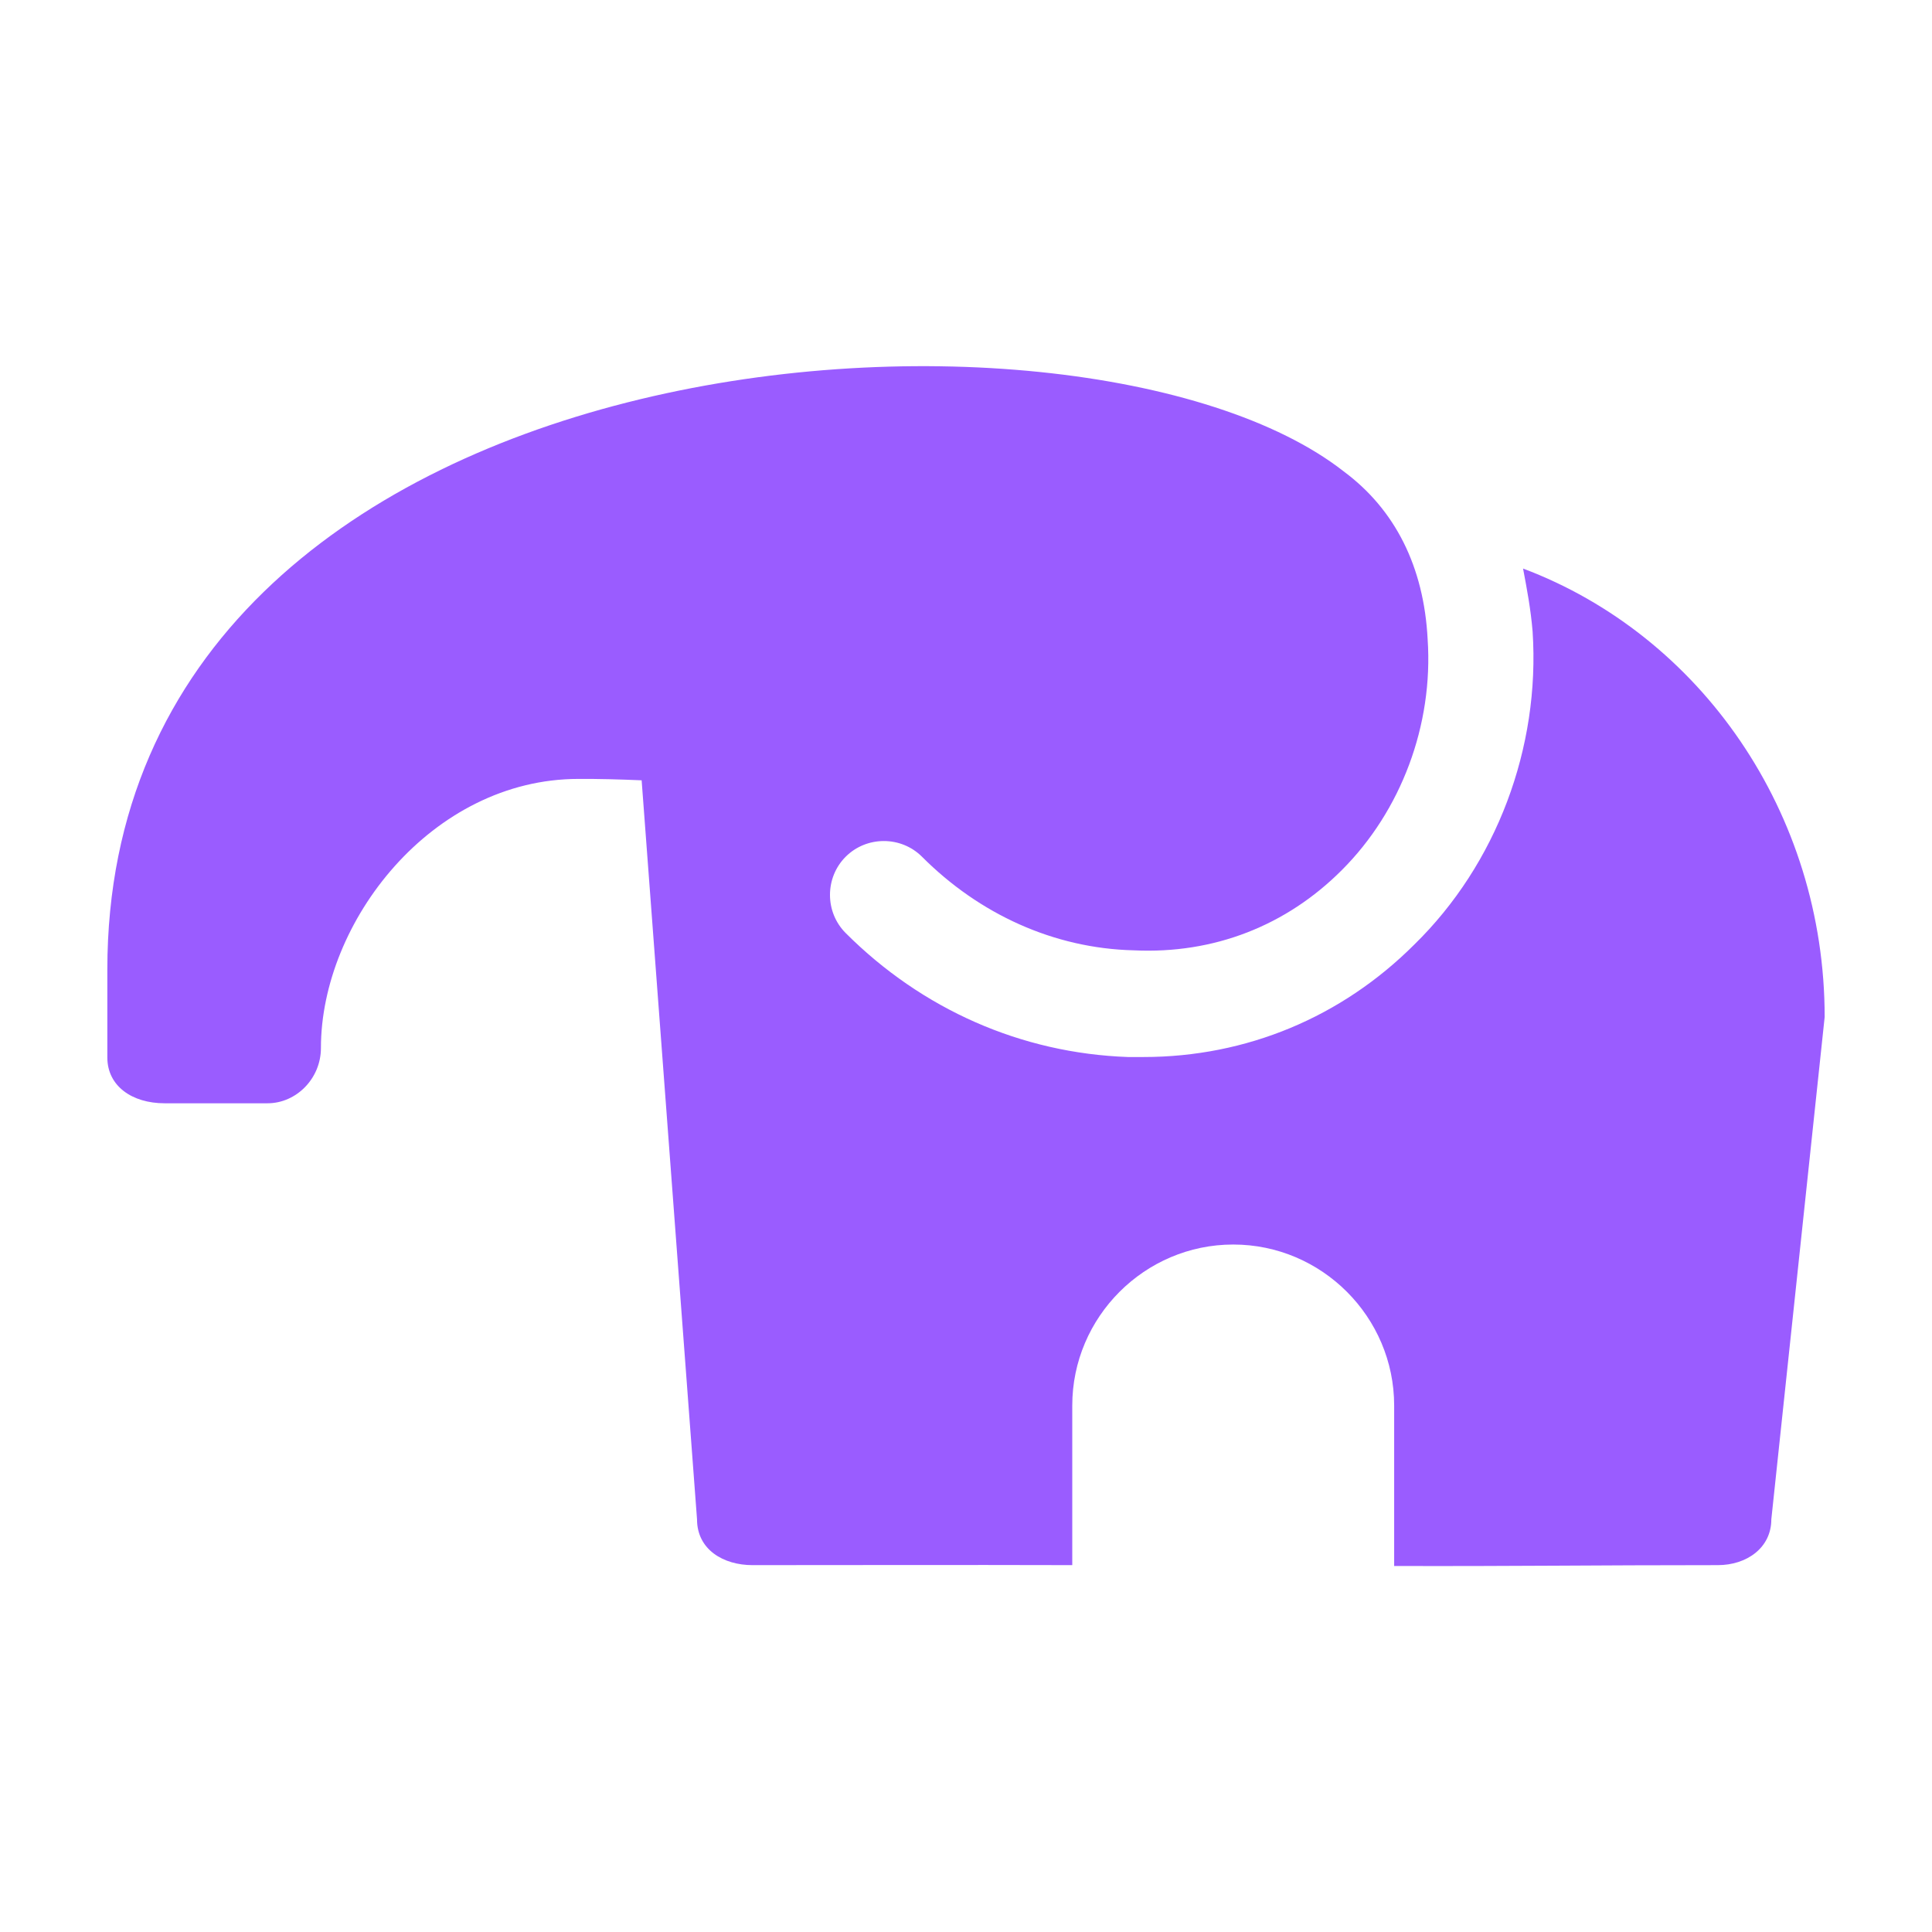<svg xmlns="http://www.w3.org/2000/svg" xmlns:xlink="http://www.w3.org/1999/xlink" id="phpFile" width="16" height="16" x="0" y="0" enable-background="new 0 0 32 32" version="1.1" viewBox="7 7 18 18" xml:space="preserve"><g><path fill="#9A5CFF" fill-rule="evenodd" d="M12.978,14.27l0.516,6.885c0,0.284,0.248,0.427,0.516,0.427 c1.166,0,1.815-0.003,2.98,0v-1.487c0-0.825,0.675-1.5,1.499-1.5h0.001c0.825,0,1.499,0.675,1.499,1.5v1.495 c1.171,0.003,1.845-0.008,3.016-0.008c0.267,0,0.498-0.16,0.498-0.427L24,16.475c0-1.903-1.156-3.556-2.81-4.178 c0.037,0.196,0.071,0.374,0.089,0.587c0.071,1.084-0.337,2.168-1.102,2.916c-0.676,0.676-1.564,1.048-2.524,1.048 c-0.054,0-0.09,0-0.143,0c-0.995-0.035-1.92-0.444-2.631-1.155c-0.195-0.195-0.195-0.516,0-0.711c0.195-0.195,0.516-0.195,0.711,0 c0.533,0.534,1.227,0.854,1.973,0.872c0.748,0.036,1.423-0.231,1.938-0.747c0.552-0.551,0.854-1.351,0.8-2.152 c-0.035-0.675-0.303-1.208-0.782-1.563C17.065,9.469,8,10.057,8,16.034v0.818c0,0.267,0.231,0.427,0.533,0.427h0.96 c0.267,0,0.497-0.23,0.497-0.515c0-1.174,1.032-2.507,2.4-2.507C12.575,14.256,12.771,14.261,12.978,14.27z" clip-rule="evenodd"/></g></svg>